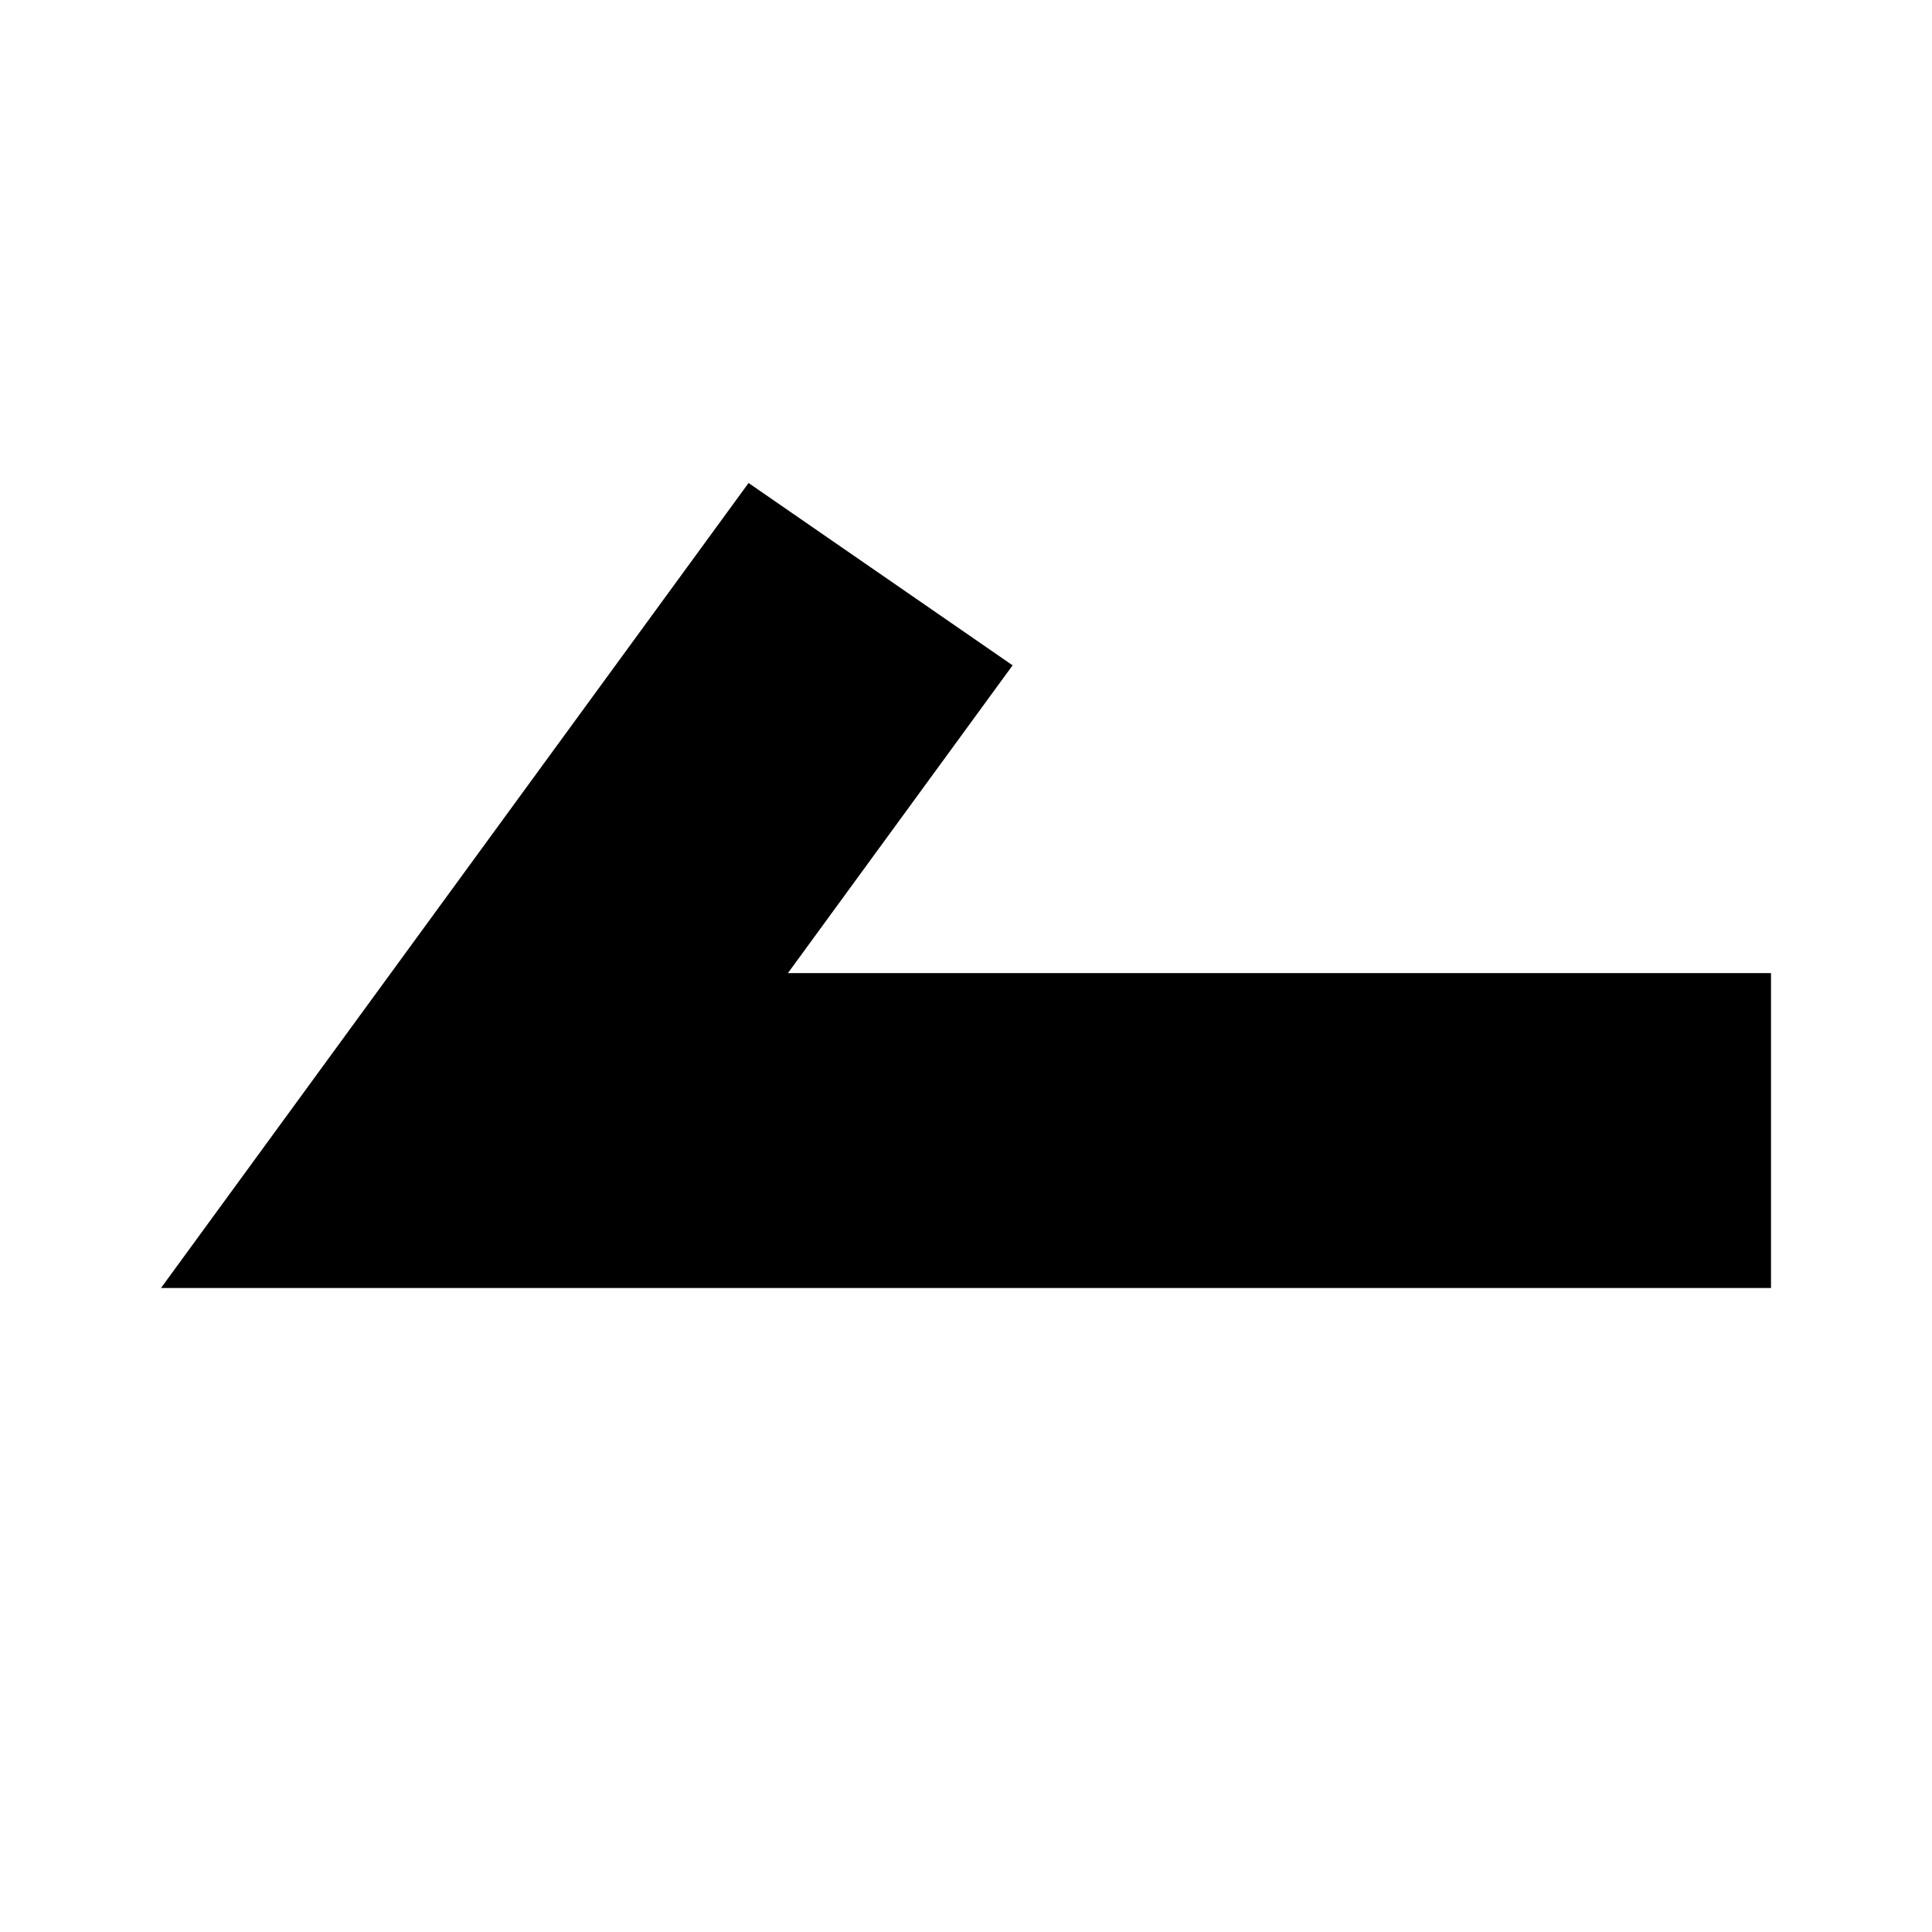 <?xml version="1.0" encoding="UTF-8"?>
<svg width="24px" height="24px" viewBox="0 0 24 24" version="1.1" xmlns="http://www.w3.org/2000/svg" xmlns:xlink="http://www.w3.org/1999/xlink">
    <!-- Generator: Sketch 57.1 (83088) - https://sketch.com -->
    <title>ICON/最新/swap_left</title>
    <desc>Created with Sketch.</desc>
    <g id="ICON/最新/swap_left" stroke="none" stroke-width="1" fill="none" fill-rule="evenodd">
        <g id="swap_left">
            <rect id="24x24" x="0" y="0" width="24" height="24"></rect>
            <polygon fill="#000000" fill-rule="nonzero" transform="translate(12, 11) scale(-1, 1) translate(-12, -11) " points="14.212 12.088 2 12.088 2 16 22 16 14.701 6 11.421 8.265"></polygon>
        </g>
    </g>
</svg>